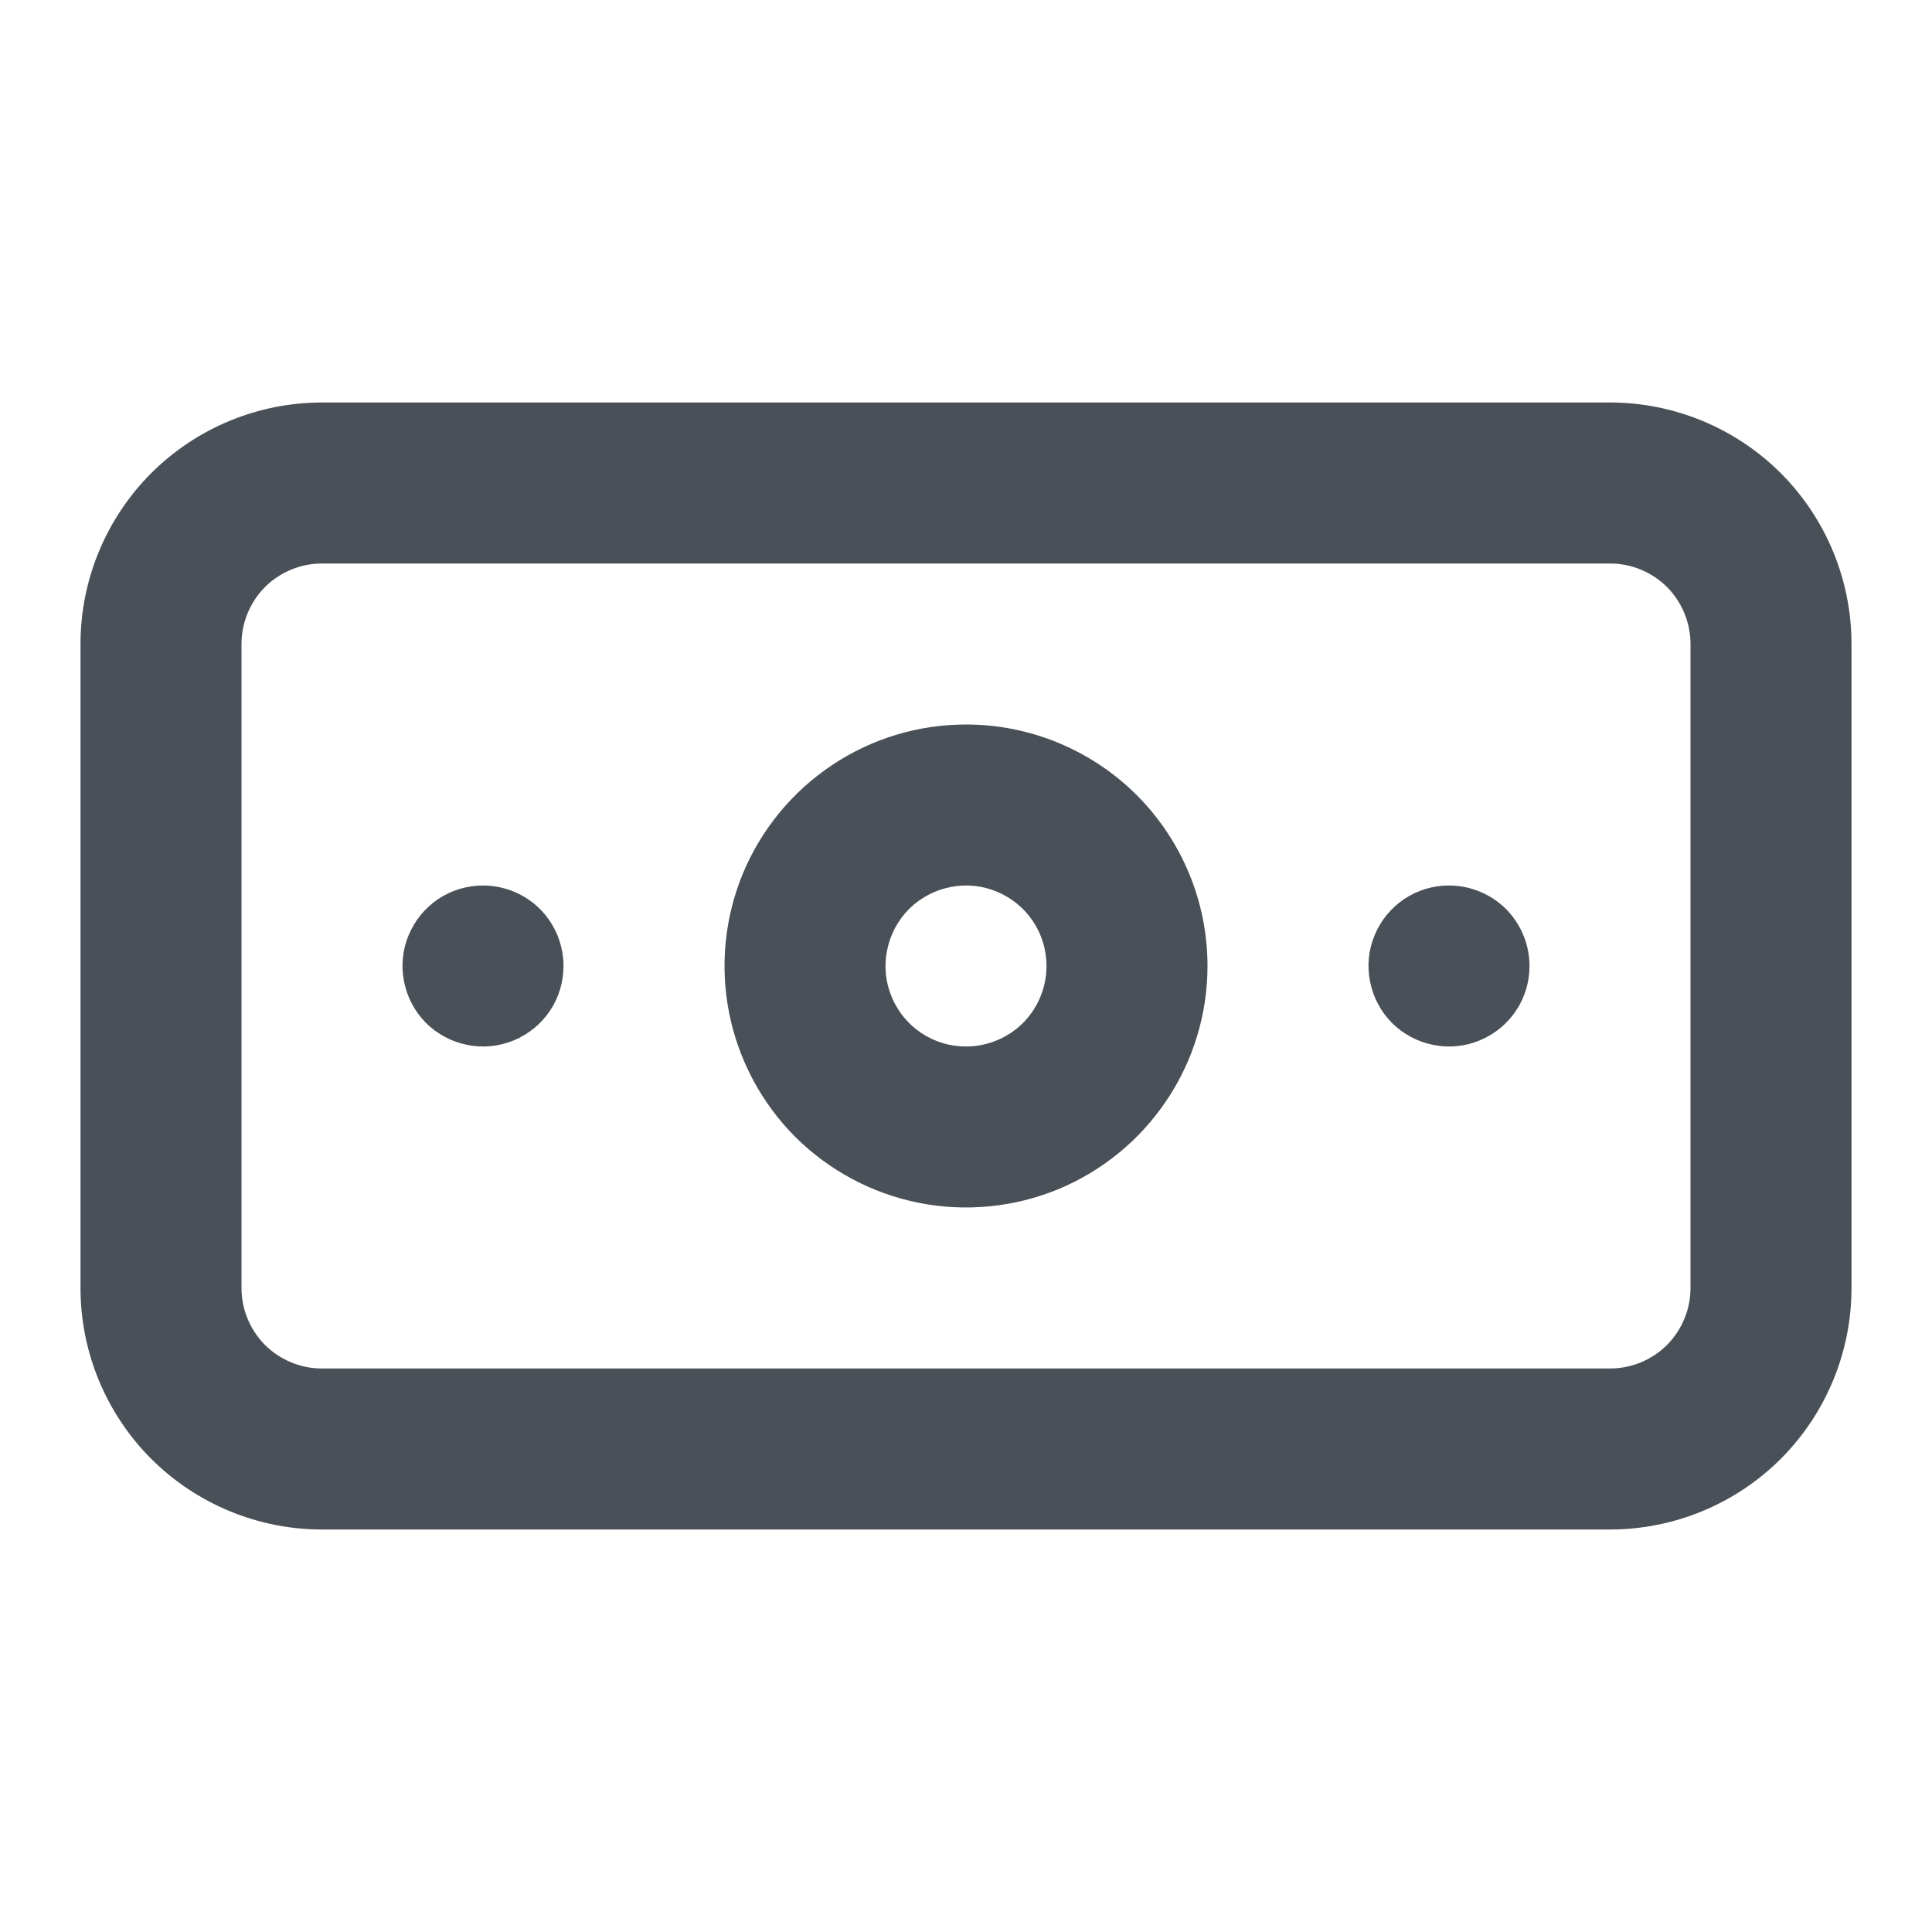 <svg width="12" height="12" viewBox="0 0 12 12" fill="none" xmlns="http://www.w3.org/2000/svg">
<path d="M3 5.5C2.901 5.5 2.804 5.529 2.722 5.584C2.64 5.639 2.576 5.717 2.538 5.809C2.5 5.9 2.49 6.001 2.51 6.098C2.529 6.195 2.577 6.284 2.646 6.354C2.716 6.423 2.805 6.471 2.902 6.49C2.999 6.51 3.1 6.5 3.191 6.462C3.283 6.424 3.361 6.36 3.416 6.278C3.471 6.196 3.5 6.099 3.5 6C3.5 5.867 3.447 5.74 3.354 5.646C3.26 5.553 3.133 5.5 3 5.5ZM9 5.5C8.901 5.5 8.804 5.529 8.722 5.584C8.64 5.639 8.576 5.717 8.538 5.809C8.5 5.9 8.49 6.001 8.51 6.098C8.529 6.195 8.577 6.284 8.646 6.354C8.716 6.423 8.805 6.471 8.902 6.49C8.999 6.51 9.1 6.5 9.191 6.462C9.283 6.424 9.361 6.36 9.416 6.278C9.471 6.196 9.5 6.099 9.5 6C9.5 5.867 9.447 5.74 9.354 5.646C9.26 5.553 9.133 5.5 9 5.5ZM10 2.5H2C1.602 2.5 1.221 2.658 0.939 2.939C0.658 3.221 0.5 3.602 0.5 4V8C0.5 8.398 0.658 8.779 0.939 9.061C1.221 9.342 1.602 9.5 2 9.5H10C10.398 9.5 10.779 9.342 11.061 9.061C11.342 8.779 11.5 8.398 11.5 8V4C11.5 3.602 11.342 3.221 11.061 2.939C10.779 2.658 10.398 2.5 10 2.5ZM10.5 8C10.5 8.133 10.447 8.26 10.354 8.354C10.26 8.447 10.133 8.5 10 8.5H2C1.867 8.5 1.74 8.447 1.646 8.354C1.553 8.26 1.5 8.133 1.5 8V4C1.5 3.867 1.553 3.74 1.646 3.646C1.74 3.553 1.867 3.5 2 3.5H10C10.133 3.5 10.26 3.553 10.354 3.646C10.447 3.74 10.5 3.867 10.5 4V8ZM6 4.5C5.703 4.5 5.413 4.588 5.167 4.753C4.92 4.918 4.728 5.152 4.614 5.426C4.501 5.7 4.471 6.002 4.529 6.293C4.587 6.584 4.73 6.851 4.939 7.061C5.149 7.27 5.416 7.413 5.707 7.471C5.998 7.529 6.3 7.499 6.574 7.386C6.848 7.272 7.082 7.08 7.247 6.833C7.412 6.587 7.5 6.297 7.5 6C7.5 5.602 7.342 5.221 7.061 4.939C6.779 4.658 6.398 4.5 6 4.5ZM6 6.5C5.901 6.5 5.804 6.471 5.722 6.416C5.64 6.361 5.576 6.283 5.538 6.191C5.5 6.1 5.49 5.999 5.51 5.902C5.529 5.805 5.577 5.716 5.646 5.646C5.716 5.577 5.805 5.529 5.902 5.51C5.999 5.49 6.1 5.5 6.191 5.538C6.283 5.576 6.361 5.64 6.416 5.722C6.471 5.804 6.5 5.901 6.5 6C6.5 6.133 6.447 6.26 6.354 6.354C6.26 6.447 6.133 6.5 6 6.5Z" fill="#495057"/>
</svg>
